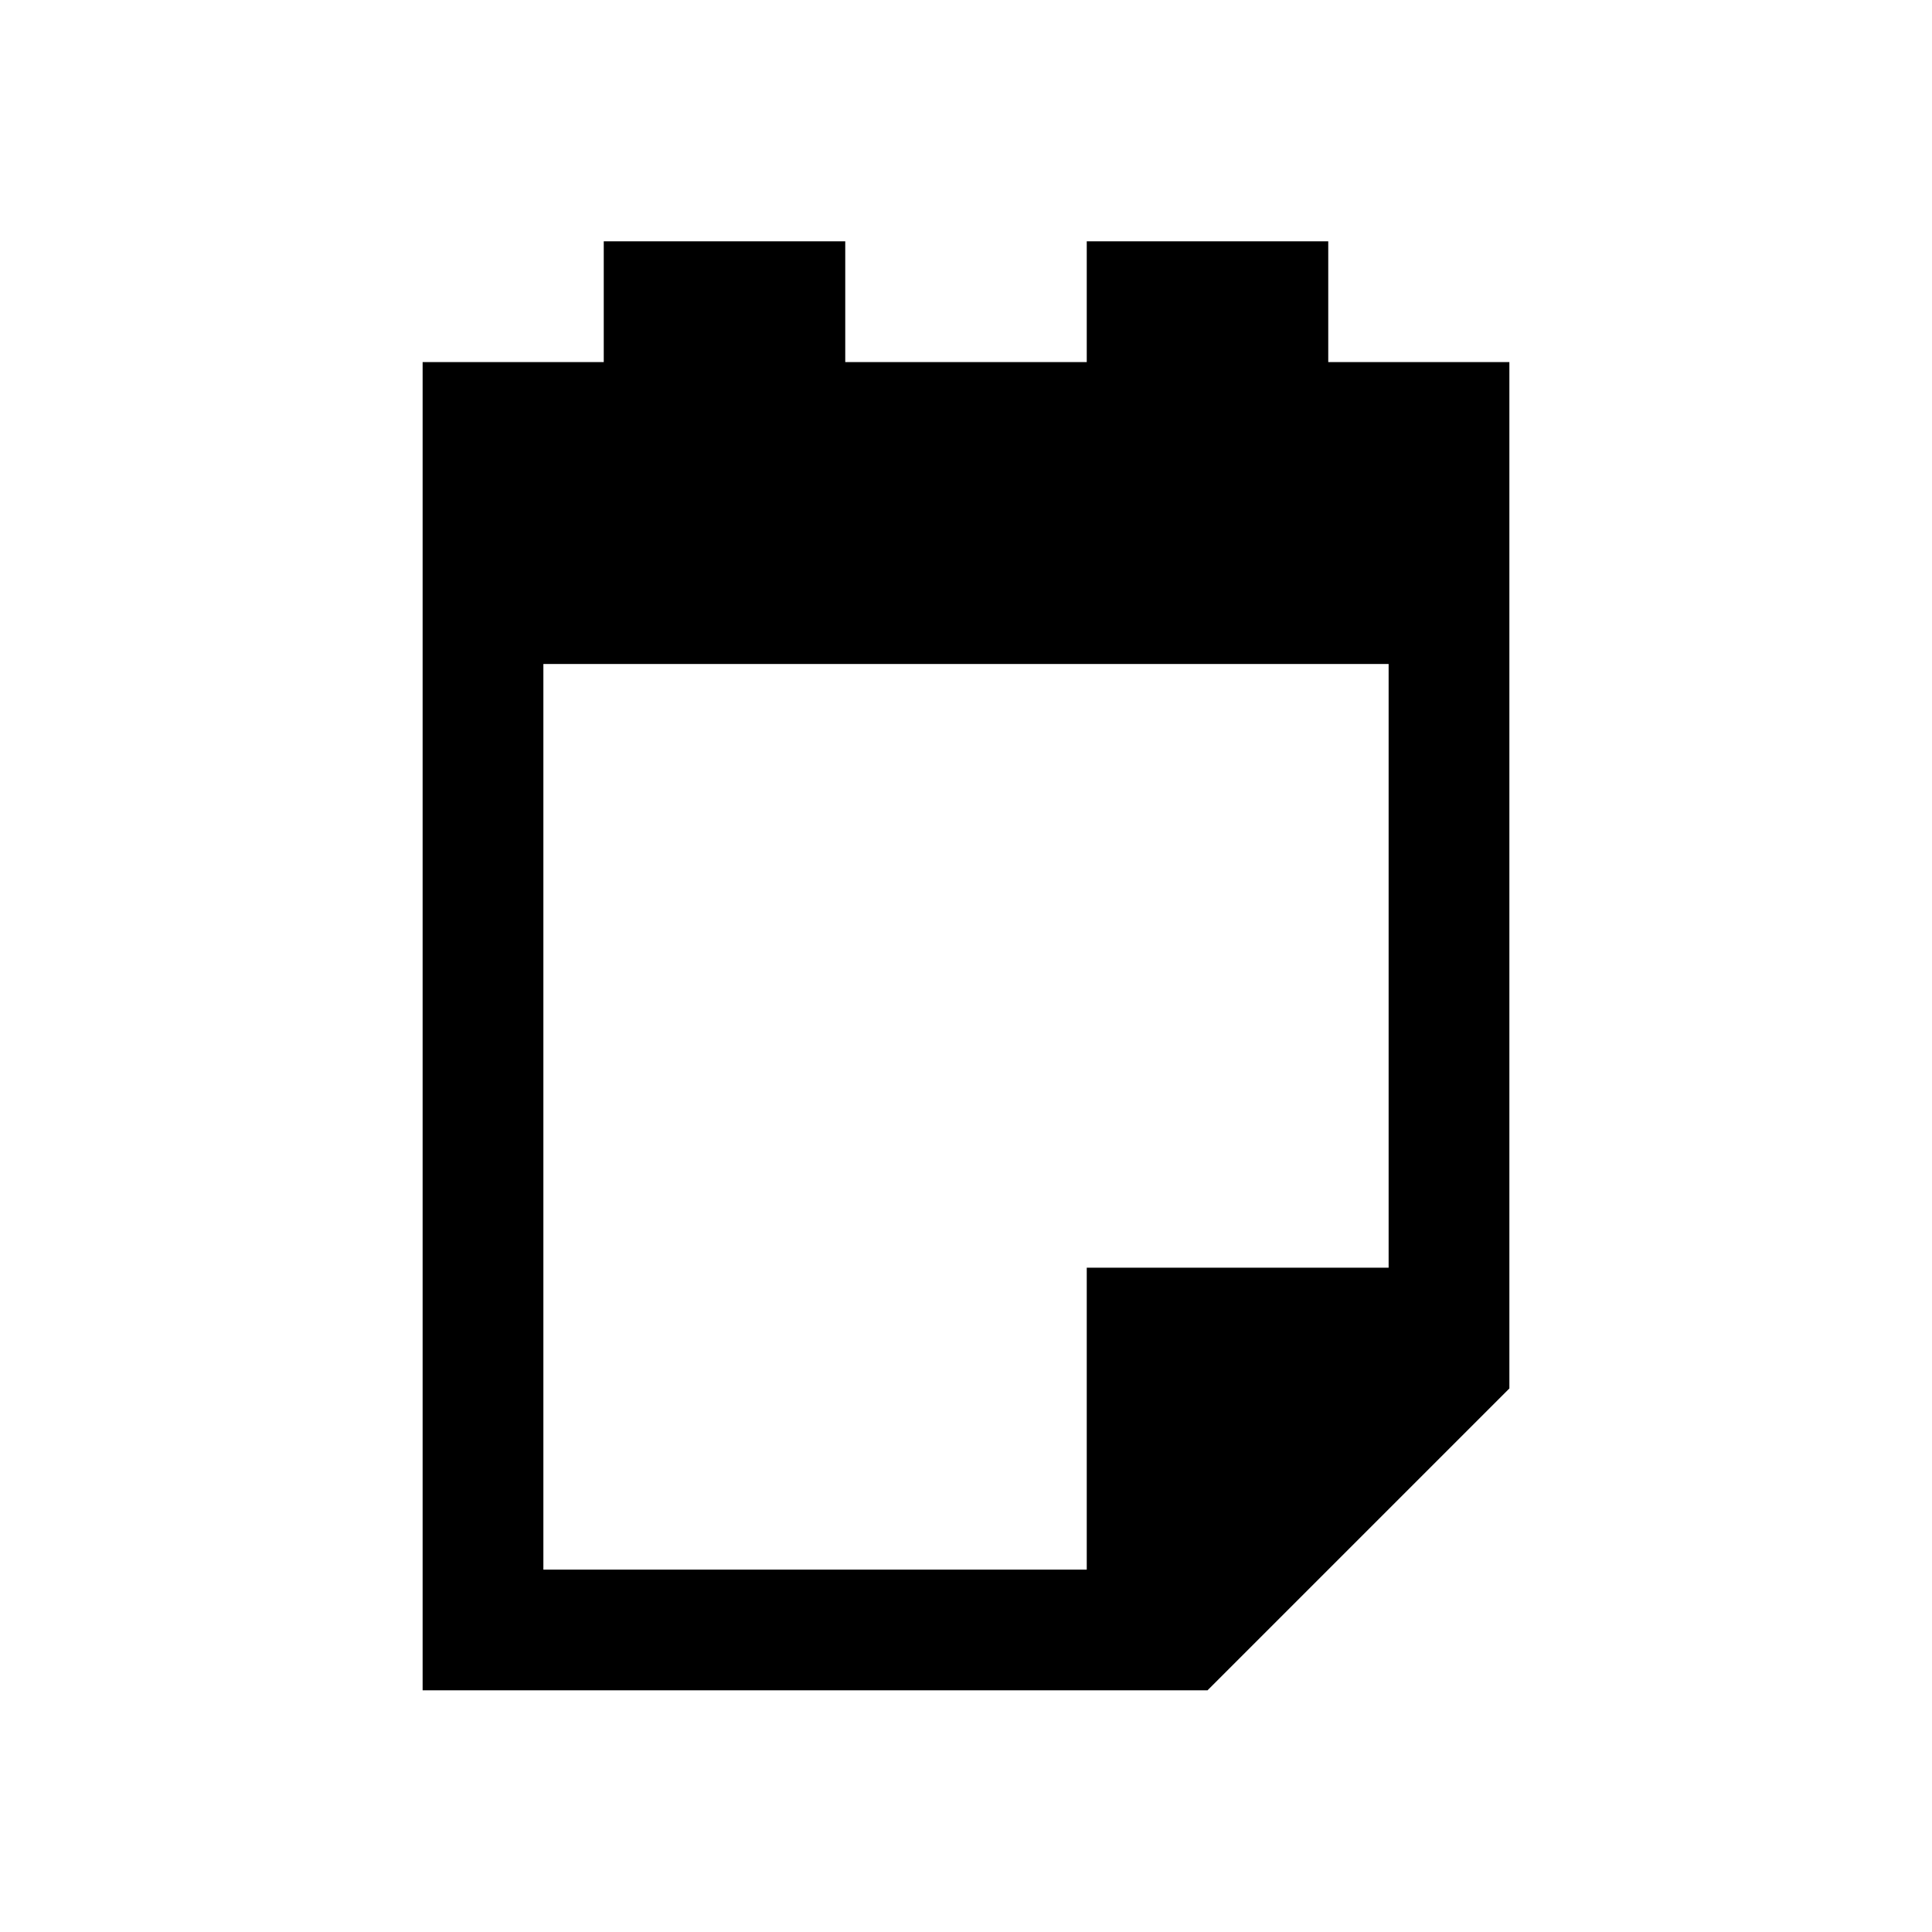 <svg xmlns="http://www.w3.org/2000/svg" width="2048" height="2048" viewBox="0 0 2048 2048"><path d="M1472 1343.835h-320v320H576v-960h896v640zm128-960h-192v-128h-256v128H896v-128H640v128H448v1408h832l320-320v-1088z"/></svg>